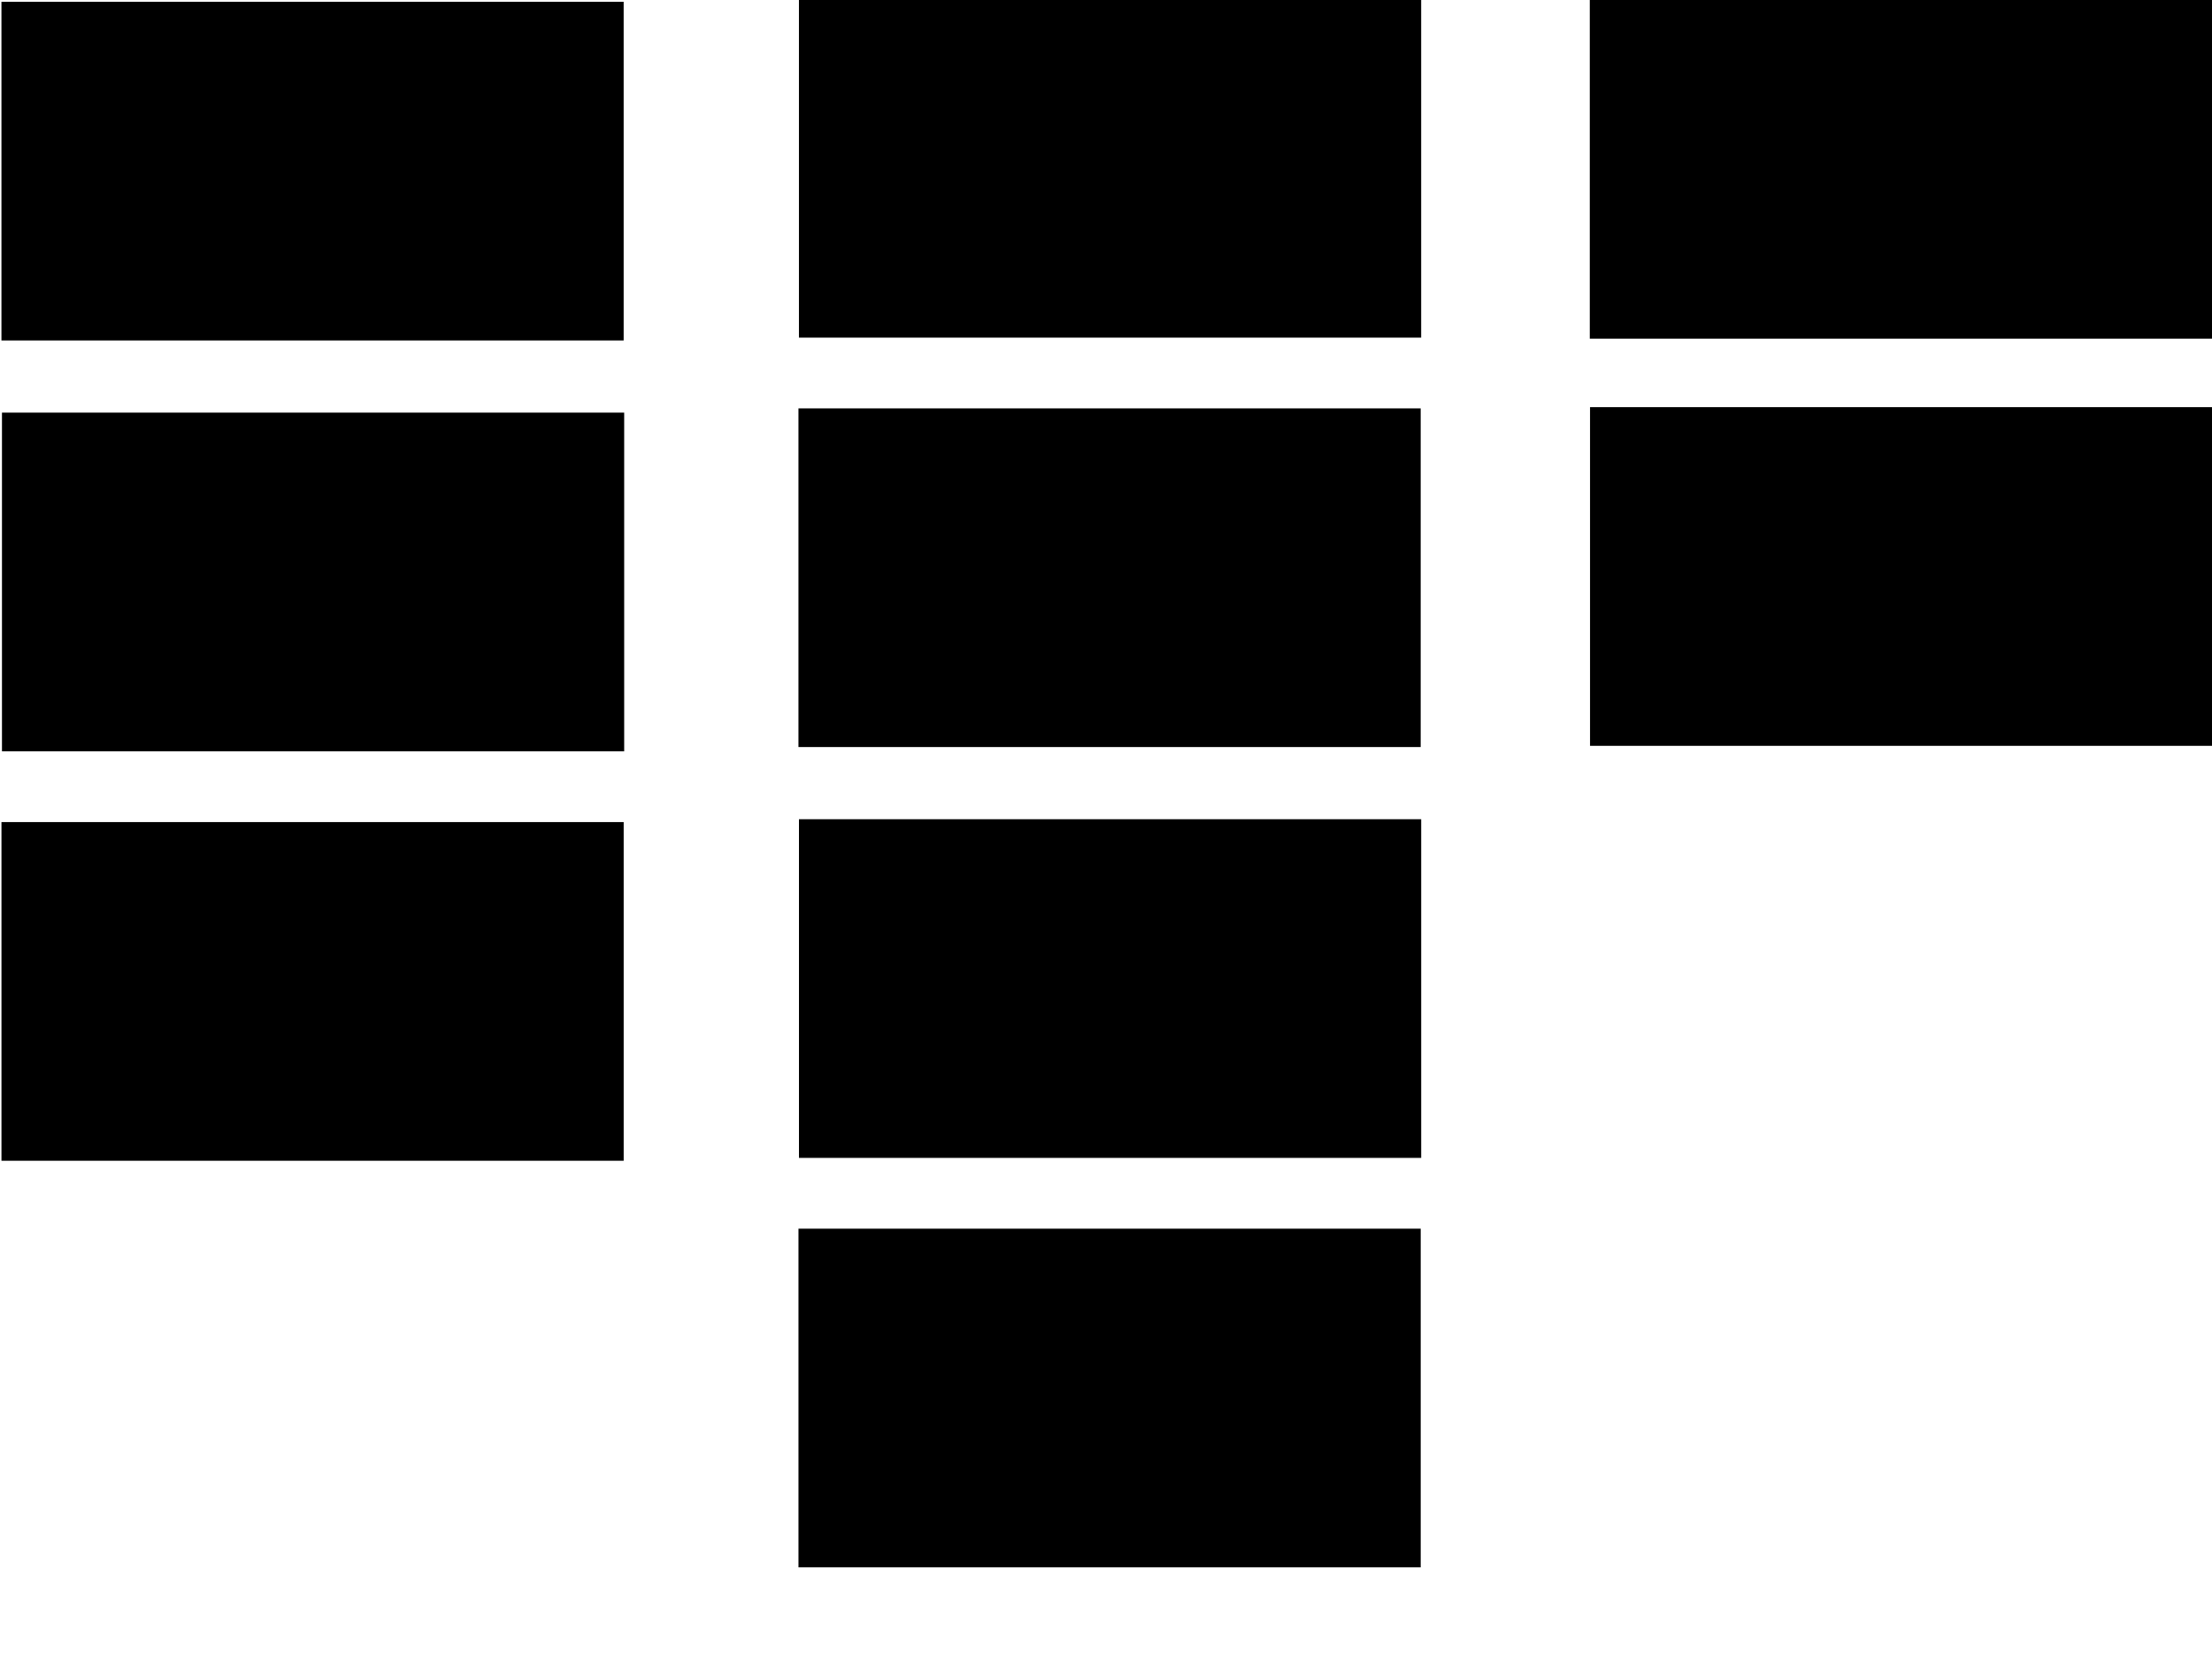 <?xml version="1.0" encoding="UTF-8" standalone="no"?>
<!-- Created with Inkscape (http://www.inkscape.org/) -->

<svg
   width="199.071mm"
   height="148.806mm"
   viewBox="0 0 199.071 148.806"
   version="1.1"
   id="svg5"
   sodipodi:docname="monologo.svg"
   inkscape:version="1.2.2 (b0a8486541, 2022-12-01, custom)"
   xmlns:inkscape="http://www.inkscape.org/namespaces/inkscape"
   xmlns:sodipodi="http://sodipodi.sourceforge.net/DTD/sodipodi-0.dtd"
   xmlns="http://www.w3.org/2000/svg"
   xmlns:svg="http://www.w3.org/2000/svg">
  <sodipodi:namedview
     id="namedview138"
     pagecolor="#ffffff"
     bordercolor="#666666"
     borderopacity="1.0"
     inkscape:showpageshadow="2"
     inkscape:pageopacity="0.0"
     inkscape:pagecheckerboard="0"
     inkscape:deskcolor="#d1d1d1"
     inkscape:document-units="mm"
     showgrid="false"
     showguides="true"
     inkscape:zoom="1.2677439"
     inkscape:cx="375.86456"
     inkscape:cy="345.89005"
     inkscape:window-width="1920"
     inkscape:window-height="935"
     inkscape:window-x="0"
     inkscape:window-y="0"
     inkscape:window-maximized="1"
     inkscape:current-layer="layer1">
    <sodipodi:guide
       position="71.794,109.778"
       orientation="1,0"
       id="guide392"
       inkscape:locked="false" />
  </sodipodi:namedview>
  <defs
     id="defs2" />
  <g
     id="layer1"
     transform="translate(-4.869,-4.504)">
    <rect
       style="fill:#000000;stroke-width:0.089"
       id="rect234-3-6-7-5"
       width="55.997"
       height="30.473"
       x="147.943"
       y="4.504" />
    <rect
       style="fill:#000000;stroke-width:0.089"
       id="rect234-3-6-7-5-7"
       width="55.997"
       height="30.473"
       x="76.771"
       y="4.409" />
    <rect
       style="fill:#000000;stroke-width:0.089"
       id="rect234-3-6-7-5-3"
       width="55.997"
       height="30.473"
       x="147.966"
       y="41.14" />
    <rect
       style="fill:#000000;stroke-width:0.089"
       id="rect234-3-6-7-5-3-5"
       width="55.997"
       height="30.473"
       x="76.727"
       y="41.25" />
    <rect
       style="fill:#000000;stroke-width:0.089"
       id="rect234-3-6-7-5-7-3"
       width="55.997"
       height="30.473"
       x="76.773"
       y="78.217" />
    <rect
       style="fill:#000000;stroke-width:0.089"
       id="rect234-3-6-7-5-3-5-5"
       width="55.997"
       height="30.473"
       x="76.729"
       y="115.059" />
    <rect
       style="fill:#000000;stroke-width:0.089"
       id="rect234-3-6-7-5-3-5-2"
       width="55.997"
       height="30.473"
       x="4.999"
       y="4.665" />
    <rect
       style="fill:#000000;stroke-width:0.089"
       id="rect234-3-6-7-5-7-3-9"
       width="55.997"
       height="30.473"
       x="5.046"
       y="41.632" />
    <rect
       style="fill:#000000;stroke-width:0.089"
       id="rect234-3-6-7-5-3-5-5-1"
       width="55.997"
       height="30.473"
       x="5.001"
       y="78.474" />
  </g>
</svg>
